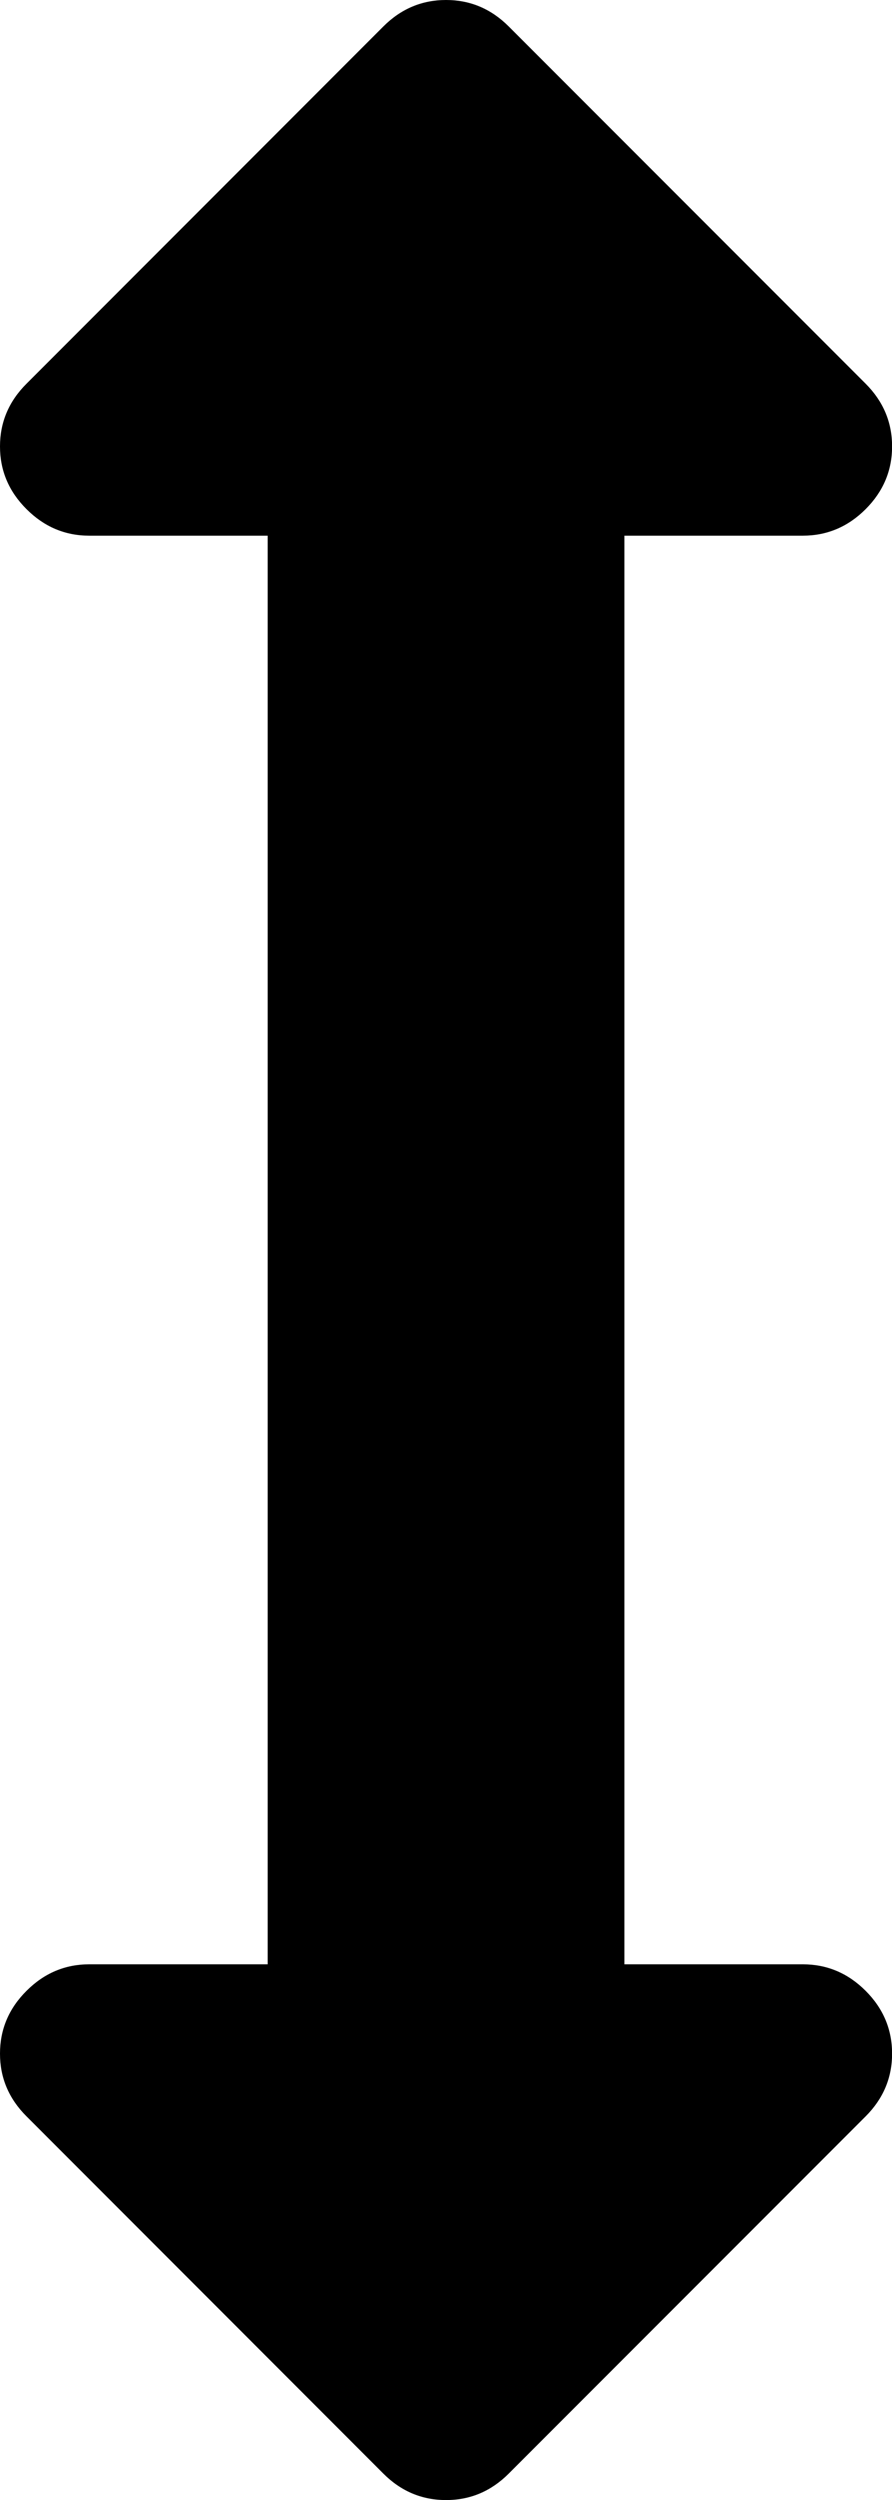 <svg width="10.714" height="30" viewBox="1.071 -55.714 10.714 30" xmlns="http://www.w3.org/2000/svg"><path d="M11.786 -50.357C11.786 -50.067 11.68 -49.816 11.468 -49.604C11.256 -49.392 11.004 -49.286 10.714 -49.286L8.571 -49.286L8.571 -32.143L10.714 -32.143C11.004 -32.143 11.256 -32.037 11.468 -31.825C11.68 -31.613 11.786 -31.362 11.786 -31.071C11.786 -30.781 11.68 -30.53 11.468 -30.318L7.182 -26.032C6.97 -25.82 6.719 -25.714 6.429 -25.714C6.138 -25.714 5.887 -25.82 5.675 -26.032L1.39 -30.318C1.177 -30.53 1.071 -30.781 1.071 -31.071C1.071 -31.362 1.177 -31.613 1.39 -31.825C1.602 -32.037 1.853 -32.143 2.143 -32.143L4.286 -32.143L4.286 -49.286L2.143 -49.286C1.853 -49.286 1.602 -49.392 1.39 -49.604C1.177 -49.816 1.071 -50.067 1.071 -50.357C1.071 -50.647 1.177 -50.898 1.39 -51.11L5.675 -55.396C5.887 -55.608 6.138 -55.714 6.429 -55.714C6.719 -55.714 6.97 -55.608 7.182 -55.396L11.468 -51.11C11.68 -50.898 11.786 -50.647 11.786 -50.357ZM11.786 -50.357"></path></svg>